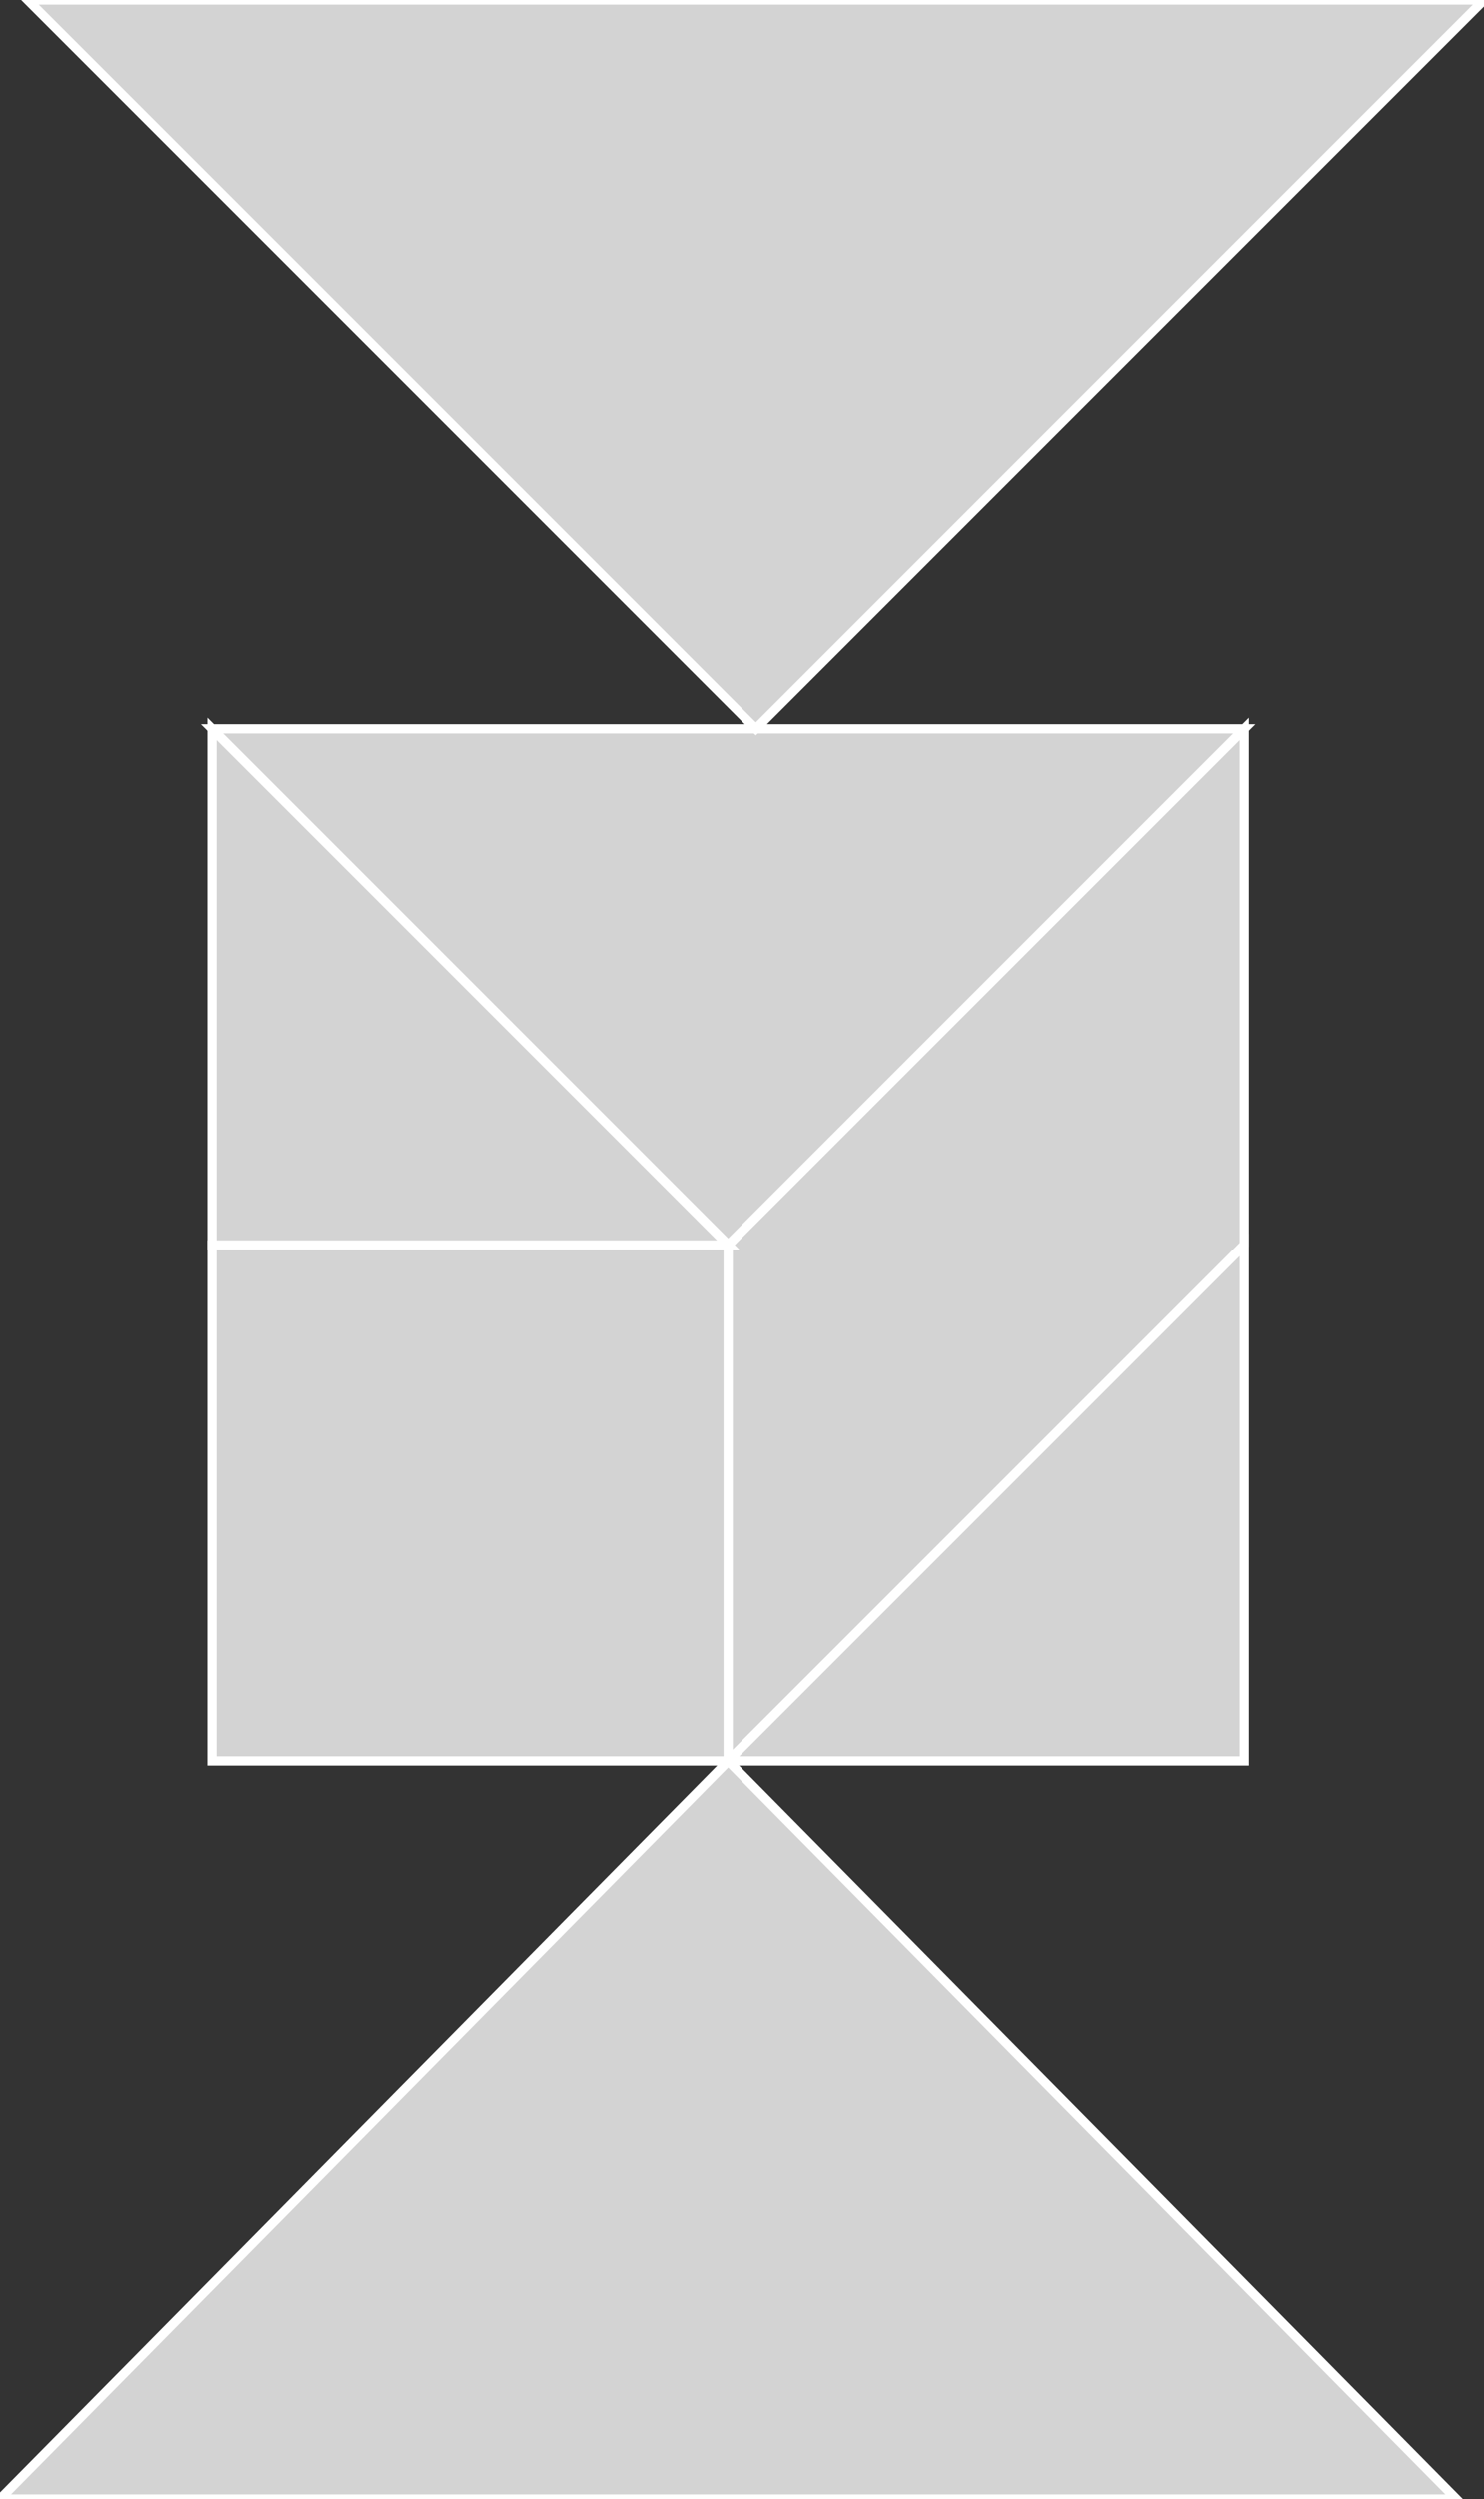 <?xml version="1.0" encoding="utf-8"?>
<svg baseProfile="full" height="100%" version="1.1" viewBox="0 0 161.0 271.0" width="100%" xmlns="http://www.w3.org/2000/svg" xmlns:ev="http://www.w3.org/2001/xml-events" xmlns:xlink="http://www.w3.org/1999/xlink"><rect x="0" y="0" width="161.0" height="271.0" fill="#333333" stroke="none"/><defs/><polygon fill="lightgray" id="1" points="23.0,191.0 23.0,135.0 79.0,135.0 79.0,191.0" stroke="white" strokewidth="1"/><polygon fill="lightgray" id="2" points="79.0,135.0 79.0,191.0 135.0,135.0 135.0,79.0" stroke="white" strokewidth="1"/><polygon fill="lightgray" id="3" points="135.0,191.0 79.0,191.0 135.0,135.0" stroke="white" strokewidth="1"/><polygon fill="lightgray" id="4" points="23.0,135.0 79.0,135.0 23.0,79.0" stroke="white" strokewidth="1"/><polygon fill="lightgray" id="5" points="79.0,135.0 23.0,79.0 135.0,79.0" stroke="white" strokewidth="1"/><polygon fill="lightgray" id="6" points="82.0,79.0 3.0,0.0 161.0,0.0" stroke="white" strokewidth="1"/><polygon fill="lightgray" id="7" points="0.0,271.0 158.0,271.0 79.0,191.0" stroke="white" strokewidth="1"/></svg>